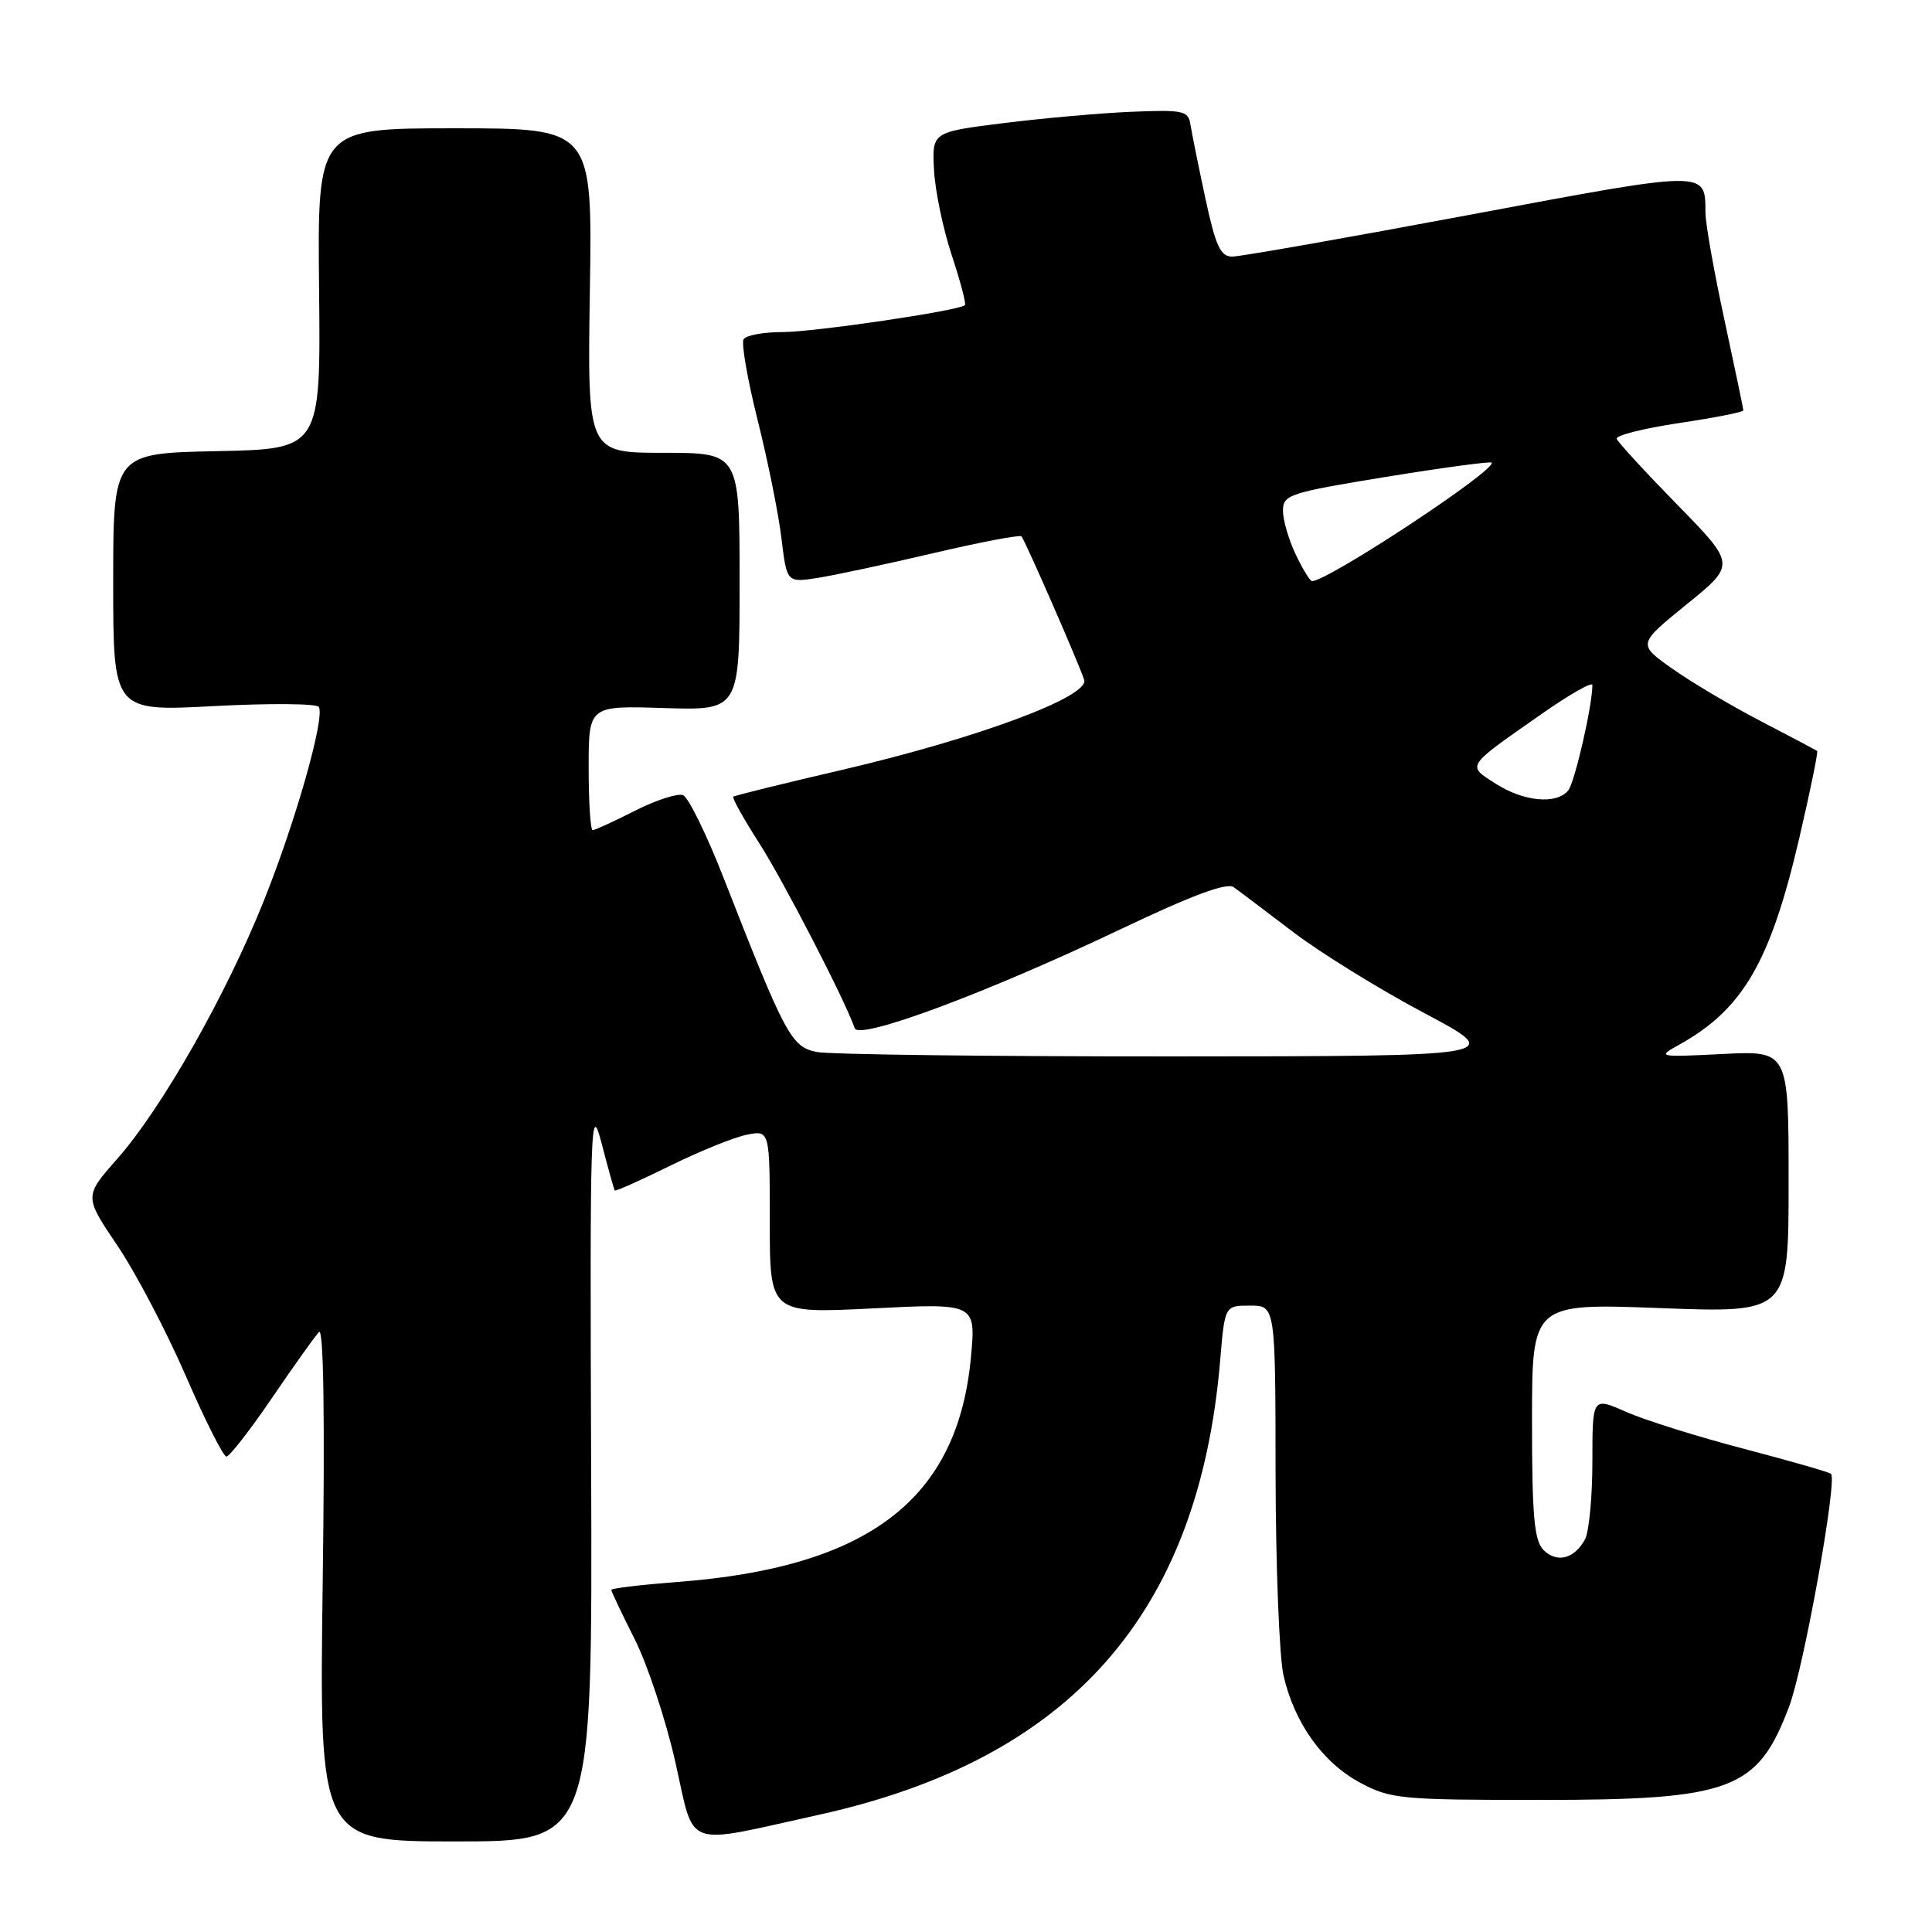 <?xml version="1.0" encoding="UTF-8" standalone="no"?>
<!DOCTYPE svg PUBLIC "-//W3C//DTD SVG 1.1//EN" "http://www.w3.org/Graphics/SVG/1.1/DTD/svg11.dtd" >
<svg xmlns="http://www.w3.org/2000/svg" xmlns:xlink="http://www.w3.org/1999/xlink" version="1.1" viewBox="0 0 256 256">
 <g >
 <path fill="currentColor"
d=" M 78.33 194.75 C 78.16 148.38 78.24 145.85 79.72 151.50 C 80.57 154.80 81.36 157.61 81.46 157.74 C 81.57 157.88 84.85 156.41 88.77 154.48 C 92.68 152.55 97.26 150.70 98.94 150.36 C 102.00 149.75 102.00 149.75 102.00 161.90 C 102.00 174.05 102.00 174.05 115.66 173.37 C 129.32 172.68 129.32 172.68 128.65 179.87 C 126.90 198.68 115.10 207.70 89.75 209.62 C 84.94 209.99 81.00 210.46 81.00 210.67 C 81.00 210.88 82.39 213.81 84.09 217.18 C 85.79 220.55 88.21 227.85 89.47 233.41 C 92.13 245.18 90.28 244.49 108.50 240.47 C 141.84 233.11 158.85 213.85 161.68 180.25 C 162.29 173.00 162.29 173.00 165.64 173.00 C 169.00 173.00 169.00 173.00 169.02 195.25 C 169.04 207.49 169.51 219.53 170.07 222.00 C 171.51 228.31 175.27 233.57 180.25 236.23 C 184.25 238.37 185.64 238.50 204.00 238.50 C 229.48 238.50 232.89 237.22 237.08 226.09 C 239.03 220.90 243.48 196.15 242.62 195.29 C 242.41 195.08 237.21 193.58 231.06 191.97 C 224.90 190.36 217.88 188.15 215.44 187.07 C 211.00 185.11 211.00 185.11 211.00 193.62 C 211.00 198.30 210.56 202.95 210.03 203.95 C 208.64 206.55 206.30 207.16 204.53 205.39 C 203.29 204.14 203.00 200.92 203.00 188.27 C 203.00 172.69 203.00 172.69 220.00 173.33 C 237.00 173.97 237.00 173.97 237.00 156.60 C 237.00 139.22 237.00 139.22 228.25 139.66 C 219.65 140.09 219.55 140.07 222.50 138.43 C 230.94 133.74 234.58 127.48 238.40 111.11 C 239.86 104.85 240.93 99.63 240.78 99.51 C 240.63 99.39 237.24 97.60 233.26 95.53 C 229.27 93.45 223.99 90.32 221.51 88.55 C 217.00 85.35 217.00 85.35 223.50 80.07 C 230.00 74.80 230.00 74.80 222.25 66.88 C 217.99 62.52 214.37 58.59 214.22 58.14 C 214.07 57.70 217.78 56.76 222.47 56.06 C 227.16 55.36 231.00 54.61 231.00 54.38 C 231.00 54.15 229.87 48.76 228.50 42.40 C 227.12 36.04 225.99 29.64 225.98 28.17 C 225.95 22.53 226.43 22.53 194.76 28.46 C 178.49 31.51 164.33 34.00 163.28 34.00 C 161.72 34.00 161.08 32.62 159.71 26.25 C 158.80 21.99 157.91 17.60 157.74 16.50 C 157.46 14.67 156.79 14.53 149.97 14.81 C 145.86 14.98 138.22 15.66 133.00 16.31 C 123.50 17.50 123.50 17.50 123.76 22.50 C 123.90 25.25 124.96 30.34 126.11 33.81 C 127.26 37.29 128.05 40.27 127.85 40.44 C 127.03 41.18 107.86 44.00 103.69 44.00 C 101.17 44.00 98.85 44.43 98.53 44.95 C 98.21 45.48 99.05 50.31 100.40 55.70 C 101.75 61.09 103.17 68.14 103.55 71.36 C 104.26 77.21 104.26 77.21 108.38 76.57 C 110.65 76.21 117.56 74.73 123.74 73.28 C 129.92 71.83 135.15 70.84 135.35 71.07 C 135.86 71.66 143.05 88.13 143.66 90.09 C 144.35 92.32 129.42 97.86 111.50 102.03 C 103.80 103.82 97.35 105.41 97.17 105.56 C 96.98 105.71 98.51 108.46 100.57 111.67 C 103.82 116.74 112.09 132.78 113.25 136.24 C 113.79 137.88 130.65 131.61 148.33 123.20 C 157.95 118.62 162.56 116.90 163.47 117.56 C 164.19 118.07 167.74 120.75 171.35 123.50 C 174.96 126.25 182.77 131.08 188.71 134.23 C 199.50 139.96 199.50 139.96 155.38 139.98 C 131.11 139.99 109.88 139.73 108.21 139.39 C 104.86 138.72 104.06 137.23 95.93 116.45 C 93.66 110.62 91.21 105.63 90.50 105.36 C 89.79 105.09 86.92 106.02 84.13 107.43 C 81.35 108.84 78.83 110.00 78.53 110.00 C 78.24 110.00 78.00 106.29 78.00 101.75 C 78.00 93.50 78.00 93.50 88.00 93.82 C 98.00 94.13 98.00 94.13 98.00 77.07 C 98.00 60.00 98.00 60.00 87.91 60.00 C 77.83 60.00 77.83 60.00 78.16 38.50 C 78.50 17.00 78.50 17.00 60.28 17.00 C 42.06 17.00 42.06 17.00 42.28 38.25 C 42.50 59.50 42.50 59.50 28.75 59.78 C 15.00 60.06 15.00 60.06 15.00 77.16 C 15.00 94.27 15.00 94.27 28.39 93.56 C 35.76 93.17 42.00 93.22 42.25 93.68 C 43.07 95.12 39.18 108.82 34.97 119.33 C 29.96 131.86 21.45 146.84 15.57 153.51 C 11.15 158.52 11.15 158.52 15.53 165.01 C 17.95 168.58 22.02 176.34 24.59 182.25 C 27.15 188.16 29.59 193.00 30.00 193.00 C 30.41 193.00 33.13 189.51 36.03 185.25 C 38.93 180.99 41.74 177.05 42.27 176.50 C 42.88 175.86 43.06 187.91 42.76 209.75 C 42.30 244.00 42.30 244.00 60.40 244.00 C 78.50 244.00 78.50 244.00 78.33 194.75 Z  M 198.18 103.84 C 194.34 101.38 194.13 101.69 204.25 94.62 C 207.96 92.02 211.00 90.29 211.00 90.77 C 211.00 93.50 208.66 103.69 207.79 104.75 C 206.23 106.63 201.90 106.22 198.18 103.84 Z  M 171.69 73.47 C 170.76 71.52 170.00 68.92 170.00 67.68 C 170.00 65.55 170.81 65.29 183.65 63.19 C 191.16 61.97 197.45 61.12 197.64 61.30 C 198.48 62.15 175.98 77.00 173.85 77.00 C 173.59 77.00 172.61 75.41 171.69 73.47 Z "/>
</g>
</svg>